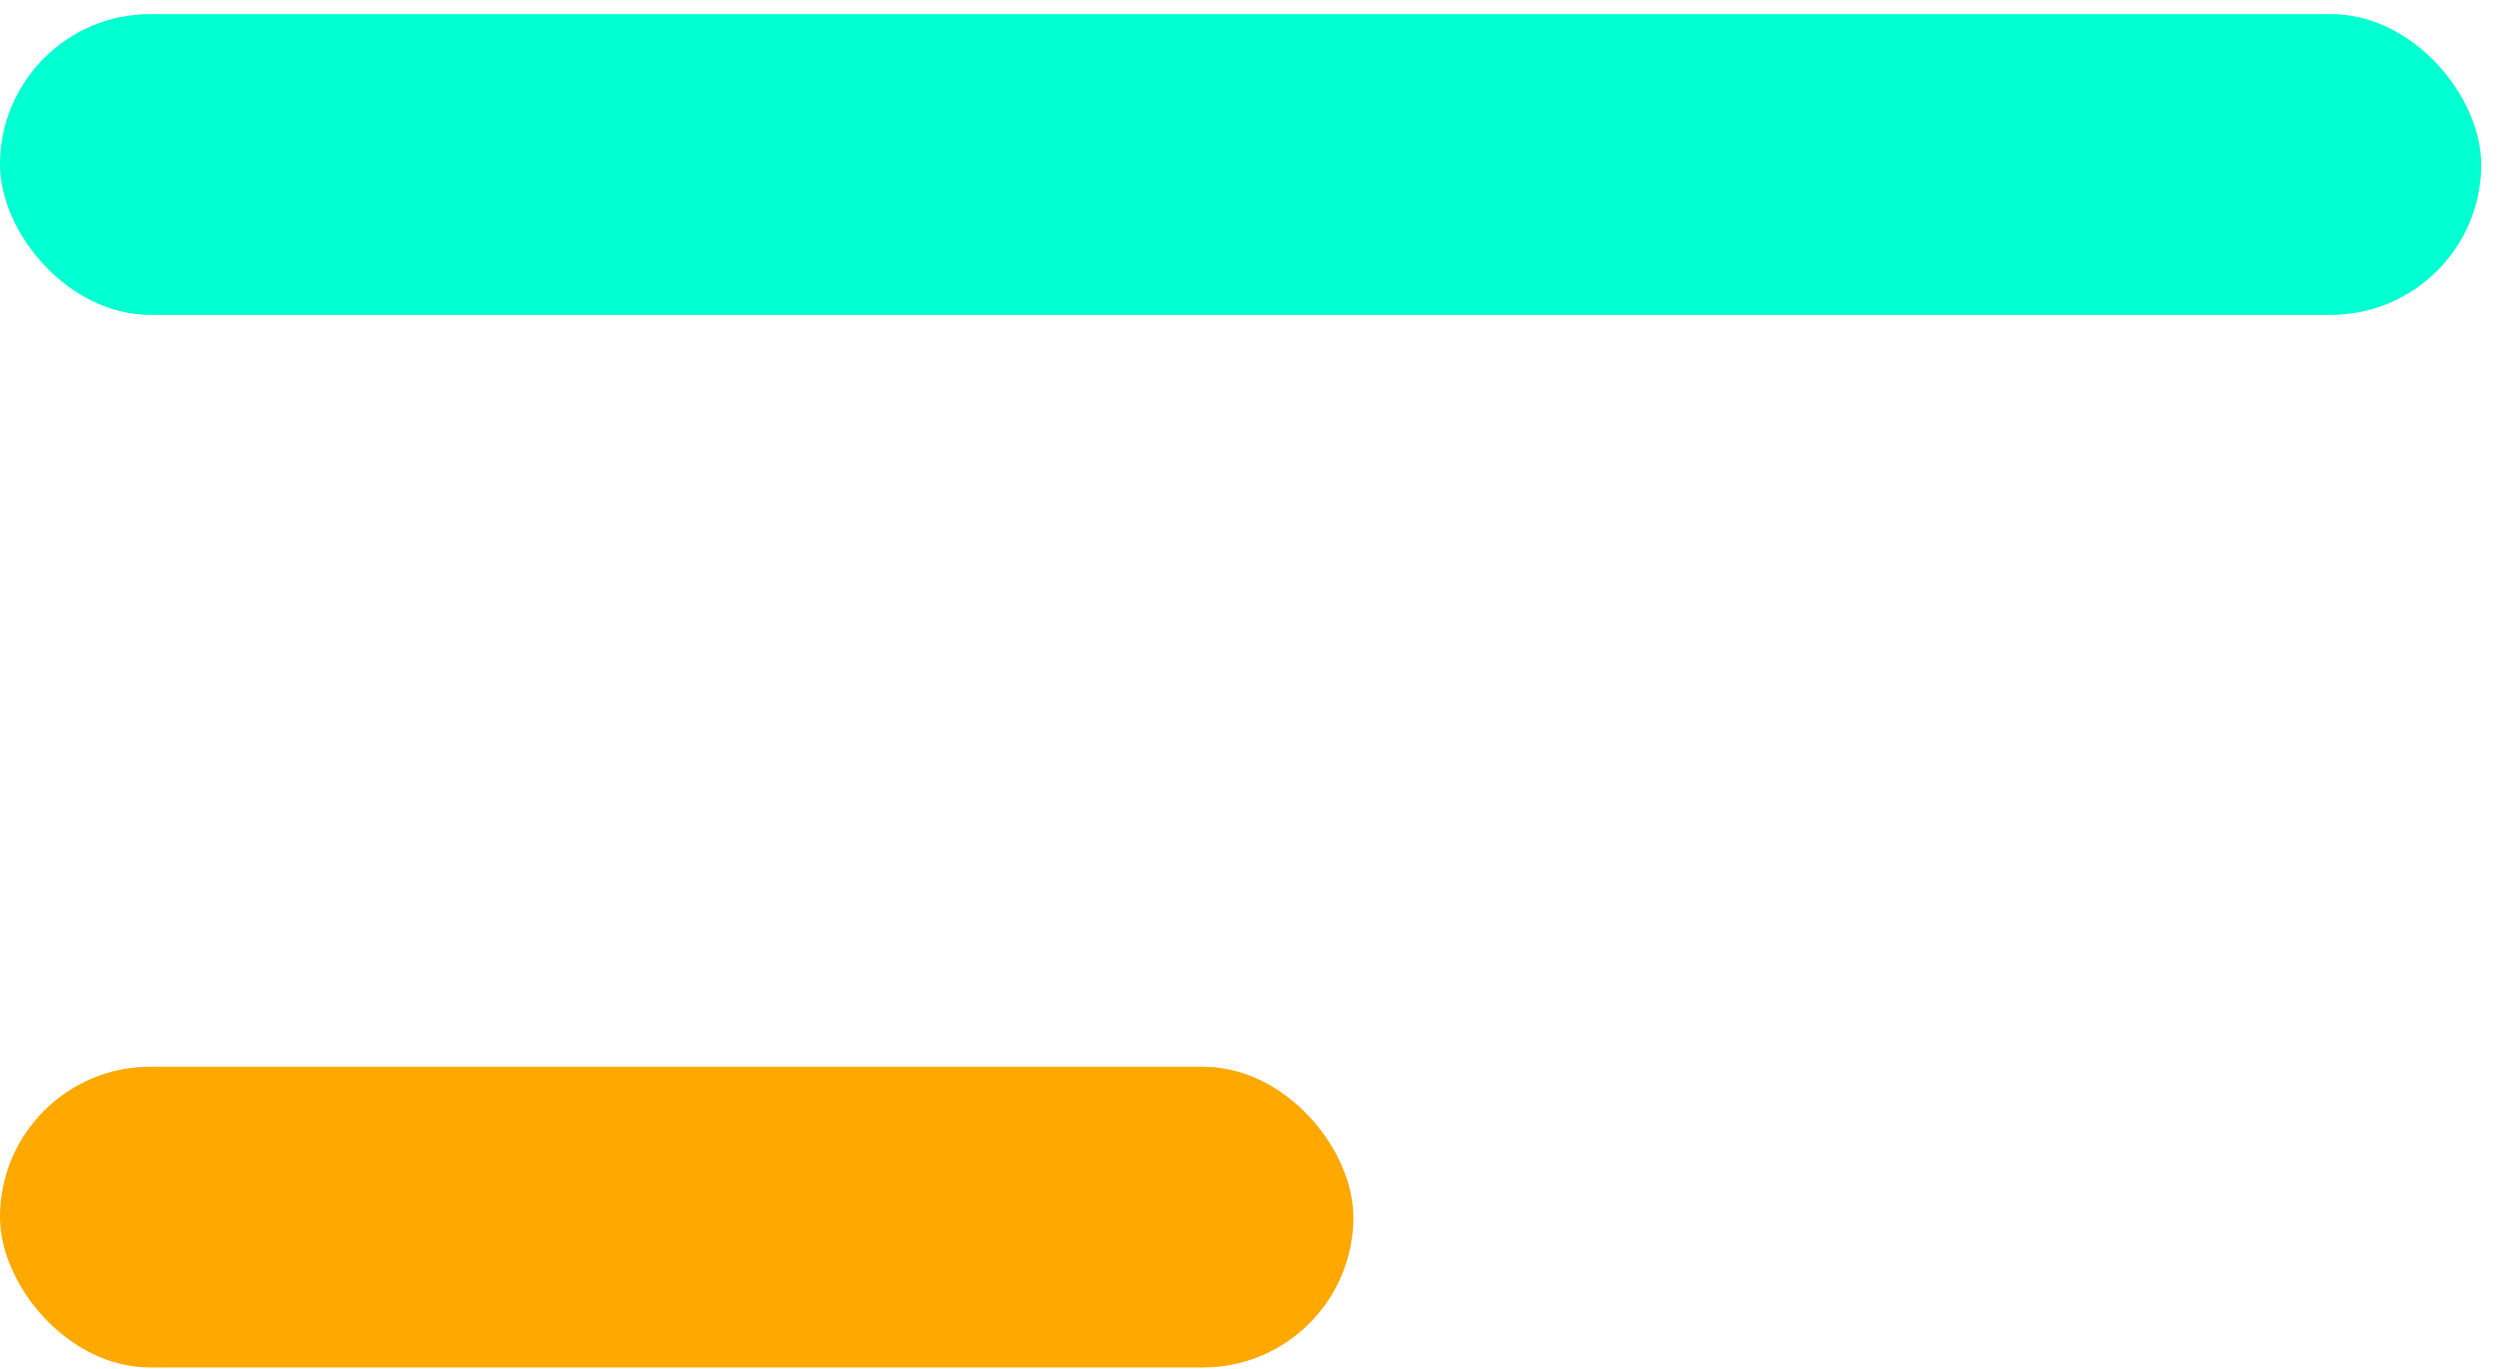 <svg width="84" height="46" viewBox="0 0 84 46" fill="none" xmlns="http://www.w3.org/2000/svg">
<rect y="35.842" width="45.474" height="10.105" rx="5.053" fill="#FFA800"/>
<rect y="0.474" width="83.368" height="10.105" rx="5.053" fill="#00FFD1"/>
</svg>
